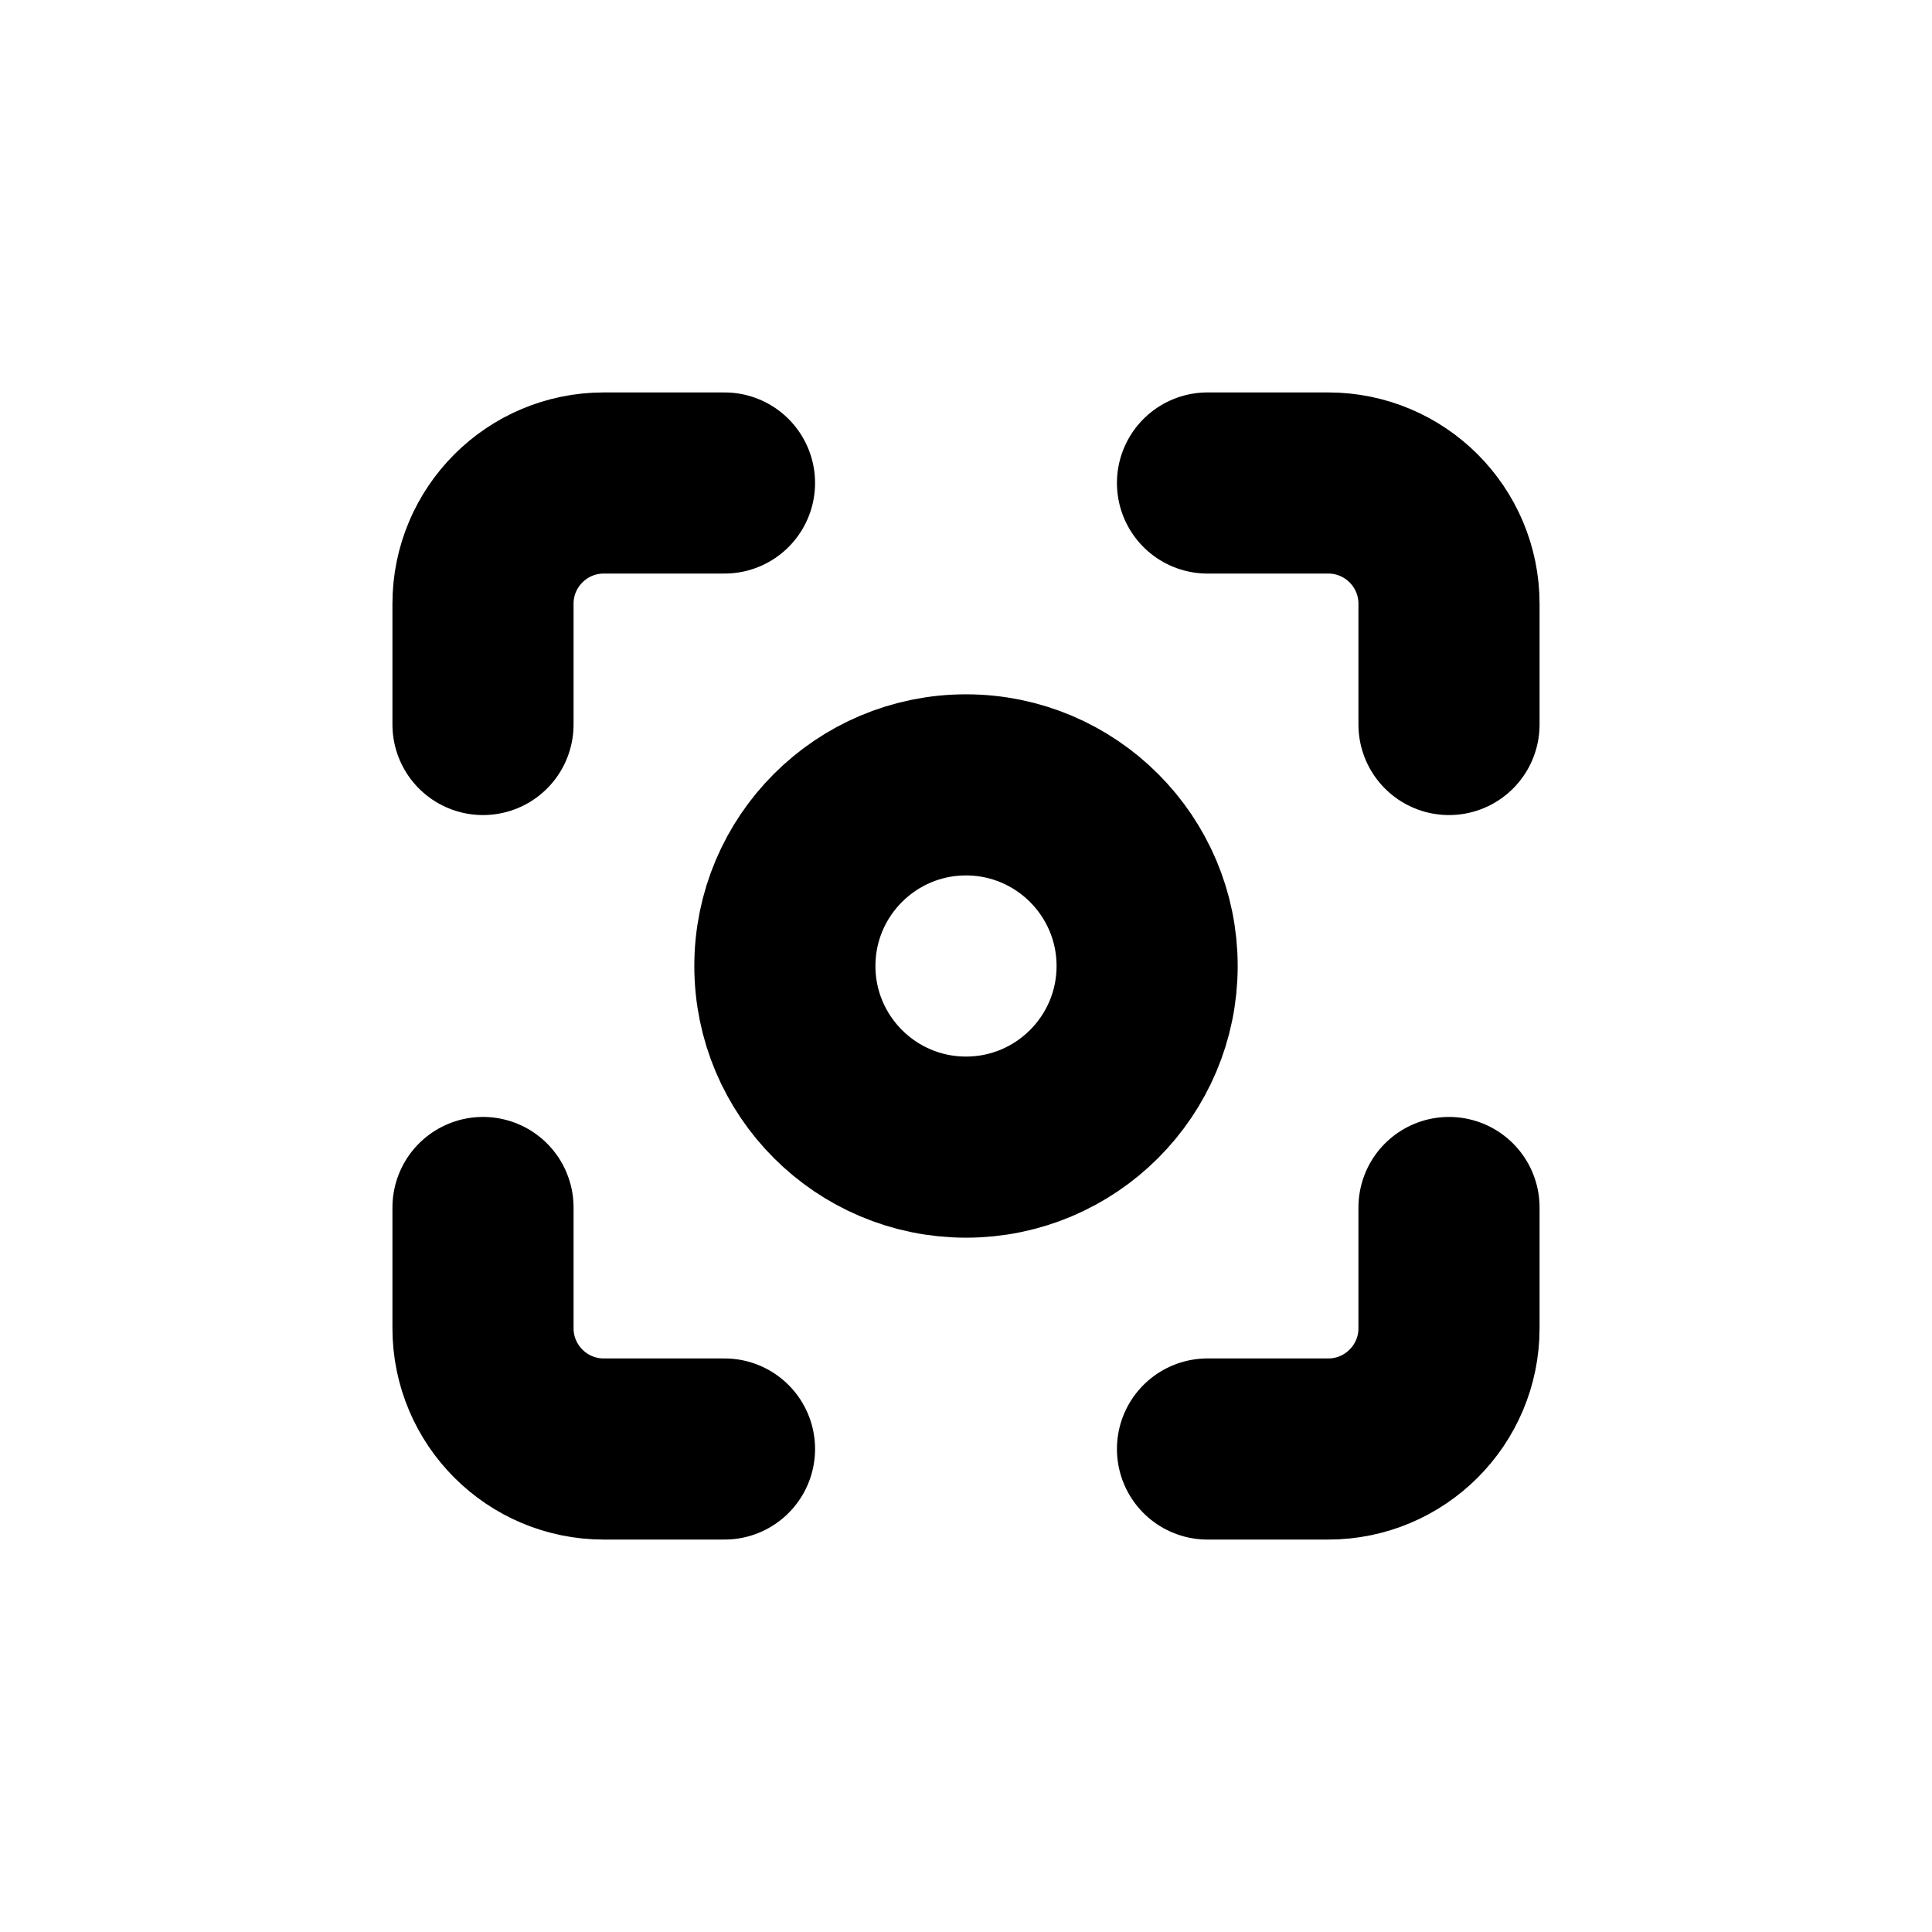 <svg width="18" height="18" viewBox="0 0 16 16" fill="none" xmlns="http://www.w3.org/2000/svg">
<path d="M6 4H5C4.448 4 4 4.448 4 5V6M6 12H5C4.448 12 4 11.552 4 11V10M10 4H11C11.552 4 12 4.448 12 5V6M10 12H11C11.552 12 12 11.552 12 11V10M9.5 8C9.5 8.828 8.828 9.5 8 9.5C7.172 9.5 6.5 8.828 6.5 8C6.5 7.172 7.172 6.5 8 6.5C8.828 6.5 9.5 7.172 9.5 8Z" stroke="currentColor" stroke-width="1.5" stroke-linecap="round" stroke-linejoin="round"/>
</svg>
